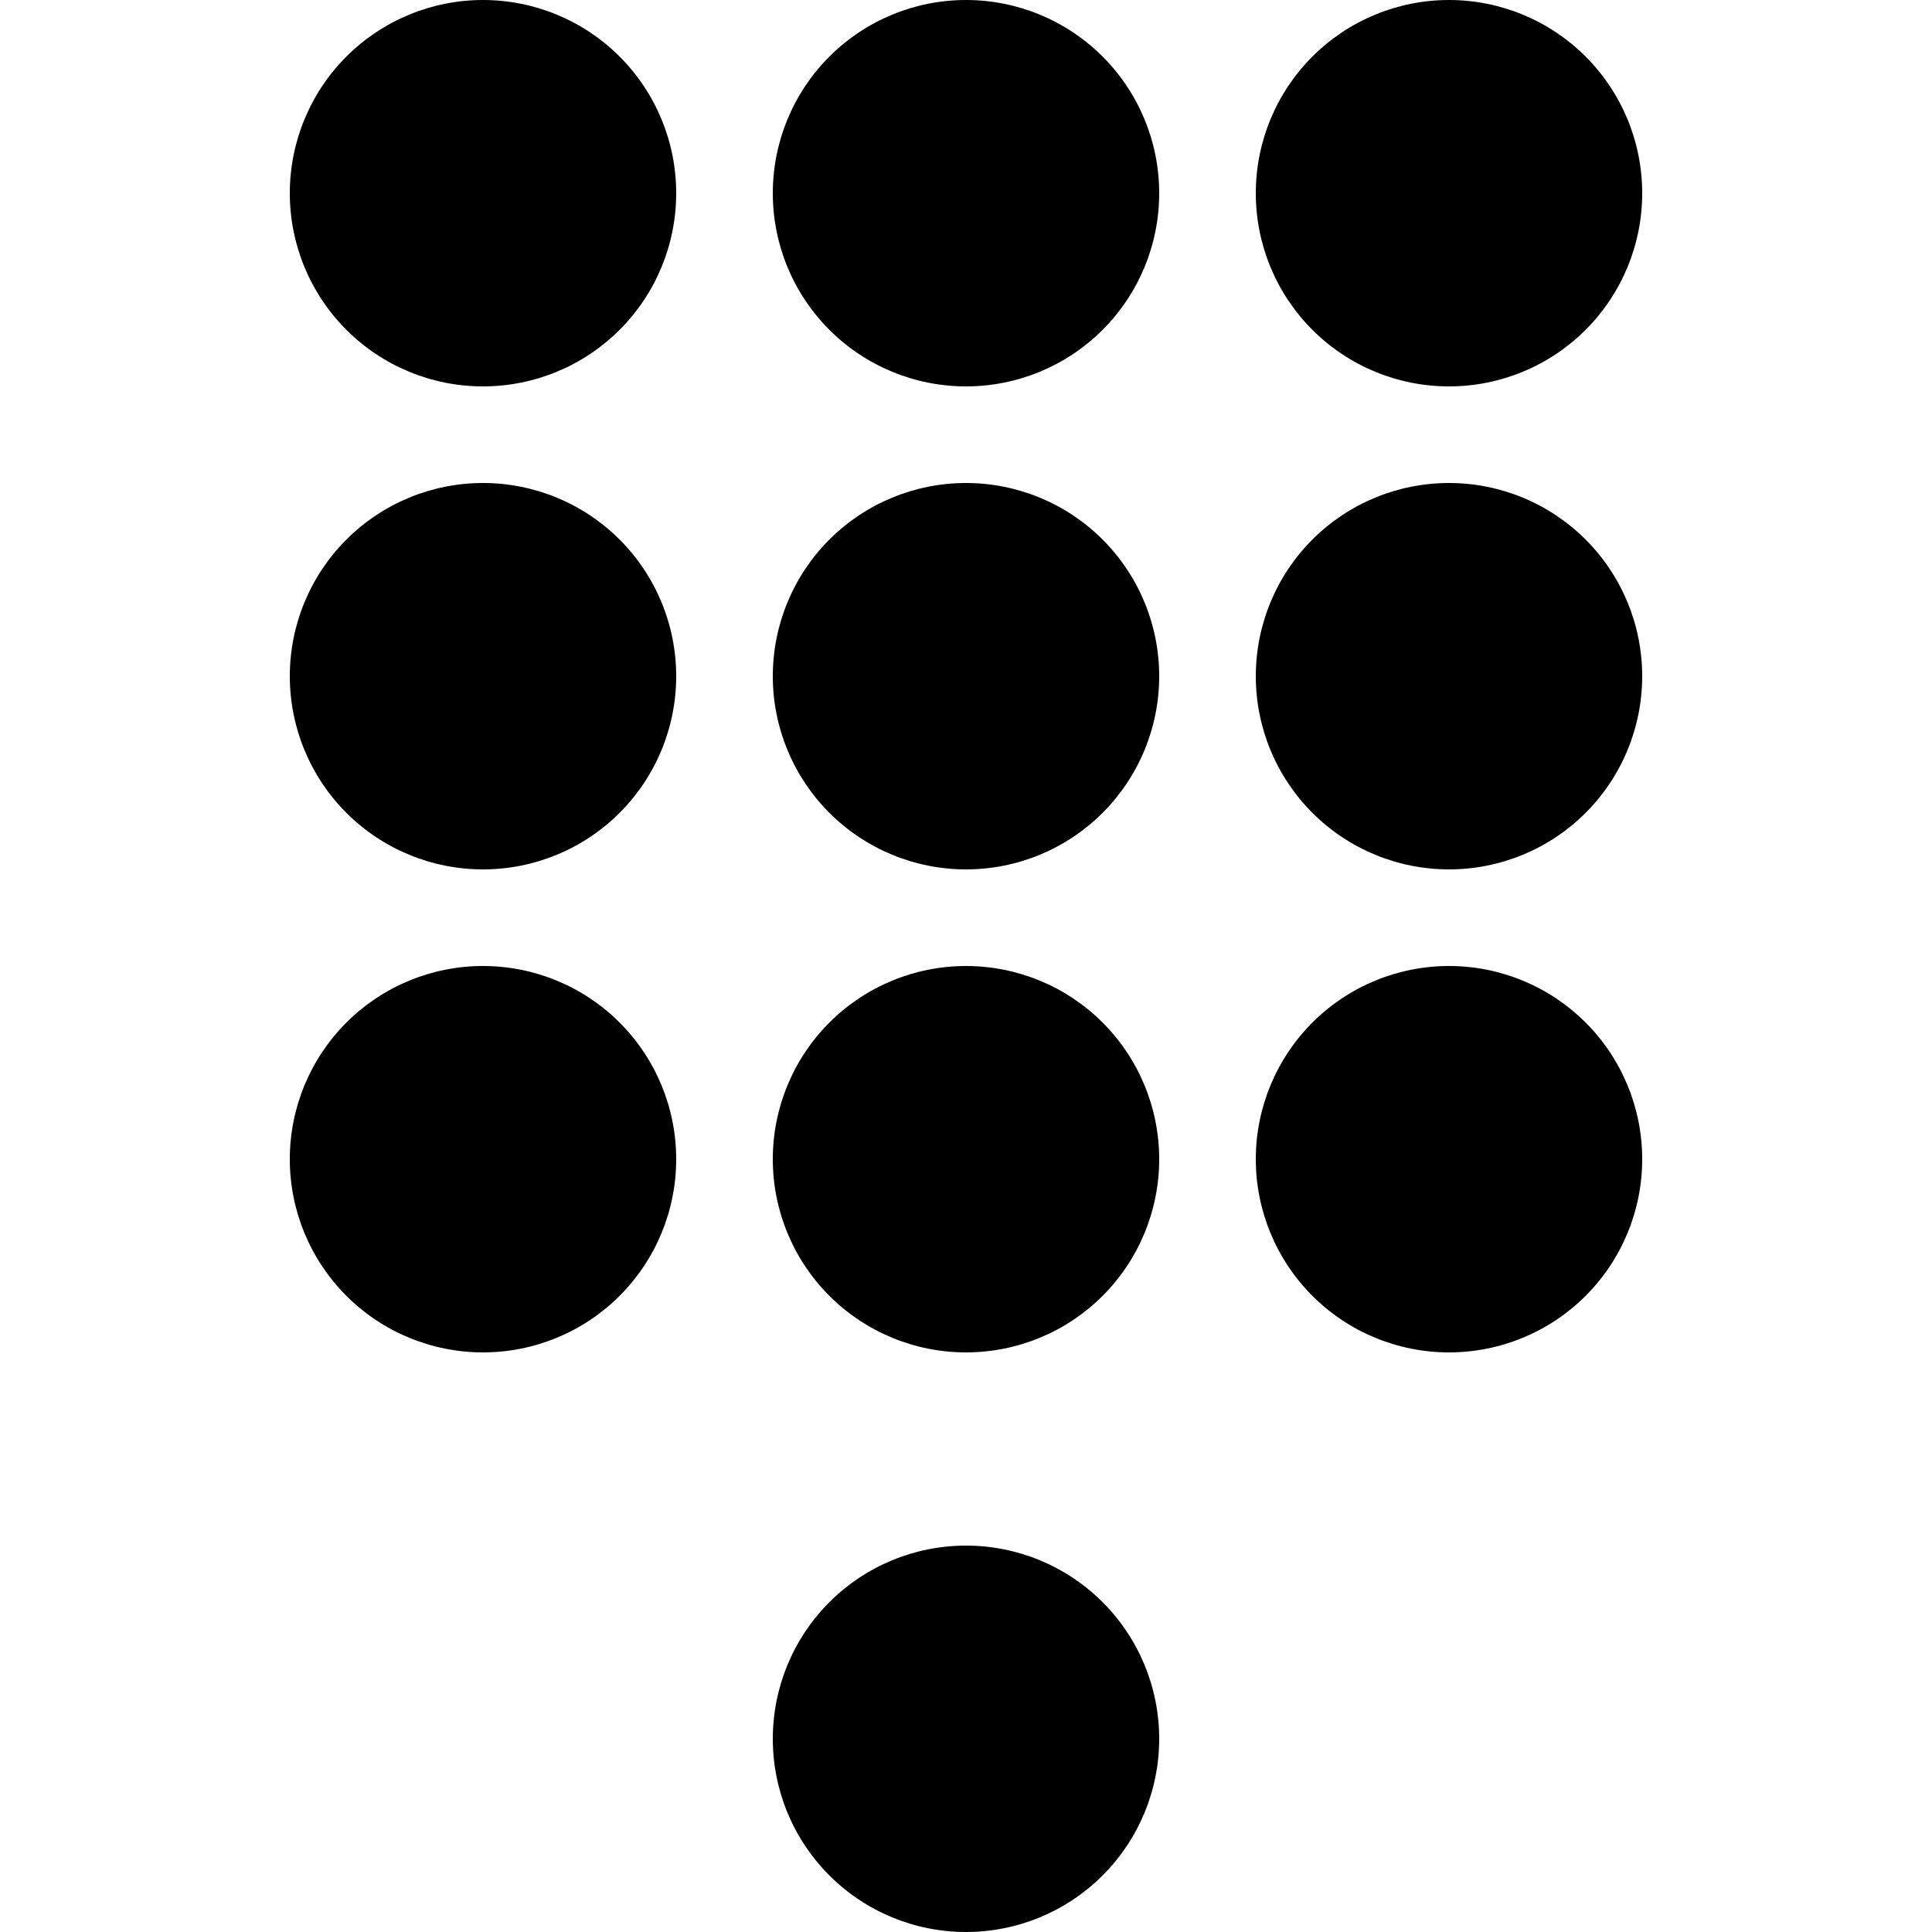 <svg width="32" height="32" viewBox="0 0 32 32" fill="none" xmlns="http://www.w3.org/2000/svg">
<g clip-path="url(#clip0_48_455)">
<path d="M8 6.4C7.151 6.4 6.337 6.063 5.737 5.463C5.137 4.863 4.8 4.049 4.8 3.2C4.8 2.351 5.137 1.537 5.737 0.937C6.337 0.337 7.151 0 8 0C8.849 0 9.663 0.337 10.263 0.937C10.863 1.537 11.2 2.351 11.2 3.2C11.2 4.049 10.863 4.863 10.263 5.463C9.663 6.063 8.849 6.4 8 6.4ZM16 6.4C15.151 6.4 14.337 6.063 13.737 5.463C13.137 4.863 12.8 4.049 12.8 3.2C12.8 2.351 13.137 1.537 13.737 0.937C14.337 0.337 15.151 0 16 0C16.849 0 17.663 0.337 18.263 0.937C18.863 1.537 19.2 2.351 19.2 3.2C19.2 4.049 18.863 4.863 18.263 5.463C17.663 6.063 16.849 6.4 16 6.4ZM24 6.4C23.151 6.4 22.337 6.063 21.737 5.463C21.137 4.863 20.8 4.049 20.8 3.2C20.8 2.351 21.137 1.537 21.737 0.937C22.337 0.337 23.151 0 24 0C24.849 0 25.663 0.337 26.263 0.937C26.863 1.537 27.2 2.351 27.2 3.2C27.2 4.049 26.863 4.863 26.263 5.463C25.663 6.063 24.849 6.4 24 6.4ZM8 14.4C7.151 14.4 6.337 14.063 5.737 13.463C5.137 12.863 4.8 12.049 4.8 11.2C4.8 10.351 5.137 9.537 5.737 8.937C6.337 8.337 7.151 8 8 8C8.849 8 9.663 8.337 10.263 8.937C10.863 9.537 11.2 10.351 11.2 11.2C11.2 12.049 10.863 12.863 10.263 13.463C9.663 14.063 8.849 14.4 8 14.4ZM16 14.4C15.151 14.4 14.337 14.063 13.737 13.463C13.137 12.863 12.8 12.049 12.8 11.2C12.8 10.351 13.137 9.537 13.737 8.937C14.337 8.337 15.151 8 16 8C16.849 8 17.663 8.337 18.263 8.937C18.863 9.537 19.2 10.351 19.2 11.2C19.2 12.049 18.863 12.863 18.263 13.463C17.663 14.063 16.849 14.4 16 14.4ZM24 14.4C23.151 14.4 22.337 14.063 21.737 13.463C21.137 12.863 20.8 12.049 20.8 11.2C20.8 10.351 21.137 9.537 21.737 8.937C22.337 8.337 23.151 8 24 8C24.849 8 25.663 8.337 26.263 8.937C26.863 9.537 27.2 10.351 27.2 11.2C27.2 12.049 26.863 12.863 26.263 13.463C25.663 14.063 24.849 14.4 24 14.4ZM8 22.4C7.151 22.4 6.337 22.063 5.737 21.463C5.137 20.863 4.8 20.049 4.8 19.2C4.8 18.351 5.137 17.537 5.737 16.937C6.337 16.337 7.151 16 8 16C8.849 16 9.663 16.337 10.263 16.937C10.863 17.537 11.2 18.351 11.2 19.2C11.2 20.049 10.863 20.863 10.263 21.463C9.663 22.063 8.849 22.4 8 22.4ZM16 22.4C15.151 22.4 14.337 22.063 13.737 21.463C13.137 20.863 12.8 20.049 12.8 19.2C12.8 18.351 13.137 17.537 13.737 16.937C14.337 16.337 15.151 16 16 16C16.849 16 17.663 16.337 18.263 16.937C18.863 17.537 19.2 18.351 19.2 19.2C19.2 20.049 18.863 20.863 18.263 21.463C17.663 22.063 16.849 22.4 16 22.4ZM16 32C15.151 32 14.337 31.663 13.737 31.063C13.137 30.463 12.8 29.649 12.8 28.8C12.8 27.951 13.137 27.137 13.737 26.537C14.337 25.937 15.151 25.6 16 25.6C16.849 25.6 17.663 25.937 18.263 26.537C18.863 27.137 19.2 27.951 19.2 28.8C19.2 29.649 18.863 30.463 18.263 31.063C17.663 31.663 16.849 32 16 32ZM24 22.4C23.151 22.4 22.337 22.063 21.737 21.463C21.137 20.863 20.8 20.049 20.8 19.2C20.8 18.351 21.137 17.537 21.737 16.937C22.337 16.337 23.151 16 24 16C24.849 16 25.663 16.337 26.263 16.937C26.863 17.537 27.2 18.351 27.2 19.2C27.2 20.049 26.863 20.863 26.263 21.463C25.663 22.063 24.849 22.4 24 22.4Z" fill="black"/>
</g>
<defs>
<clipPath id="clip0_48_455">
<rect width="32" height="32" fill="white"/>
</clipPath>
</defs>
</svg>
